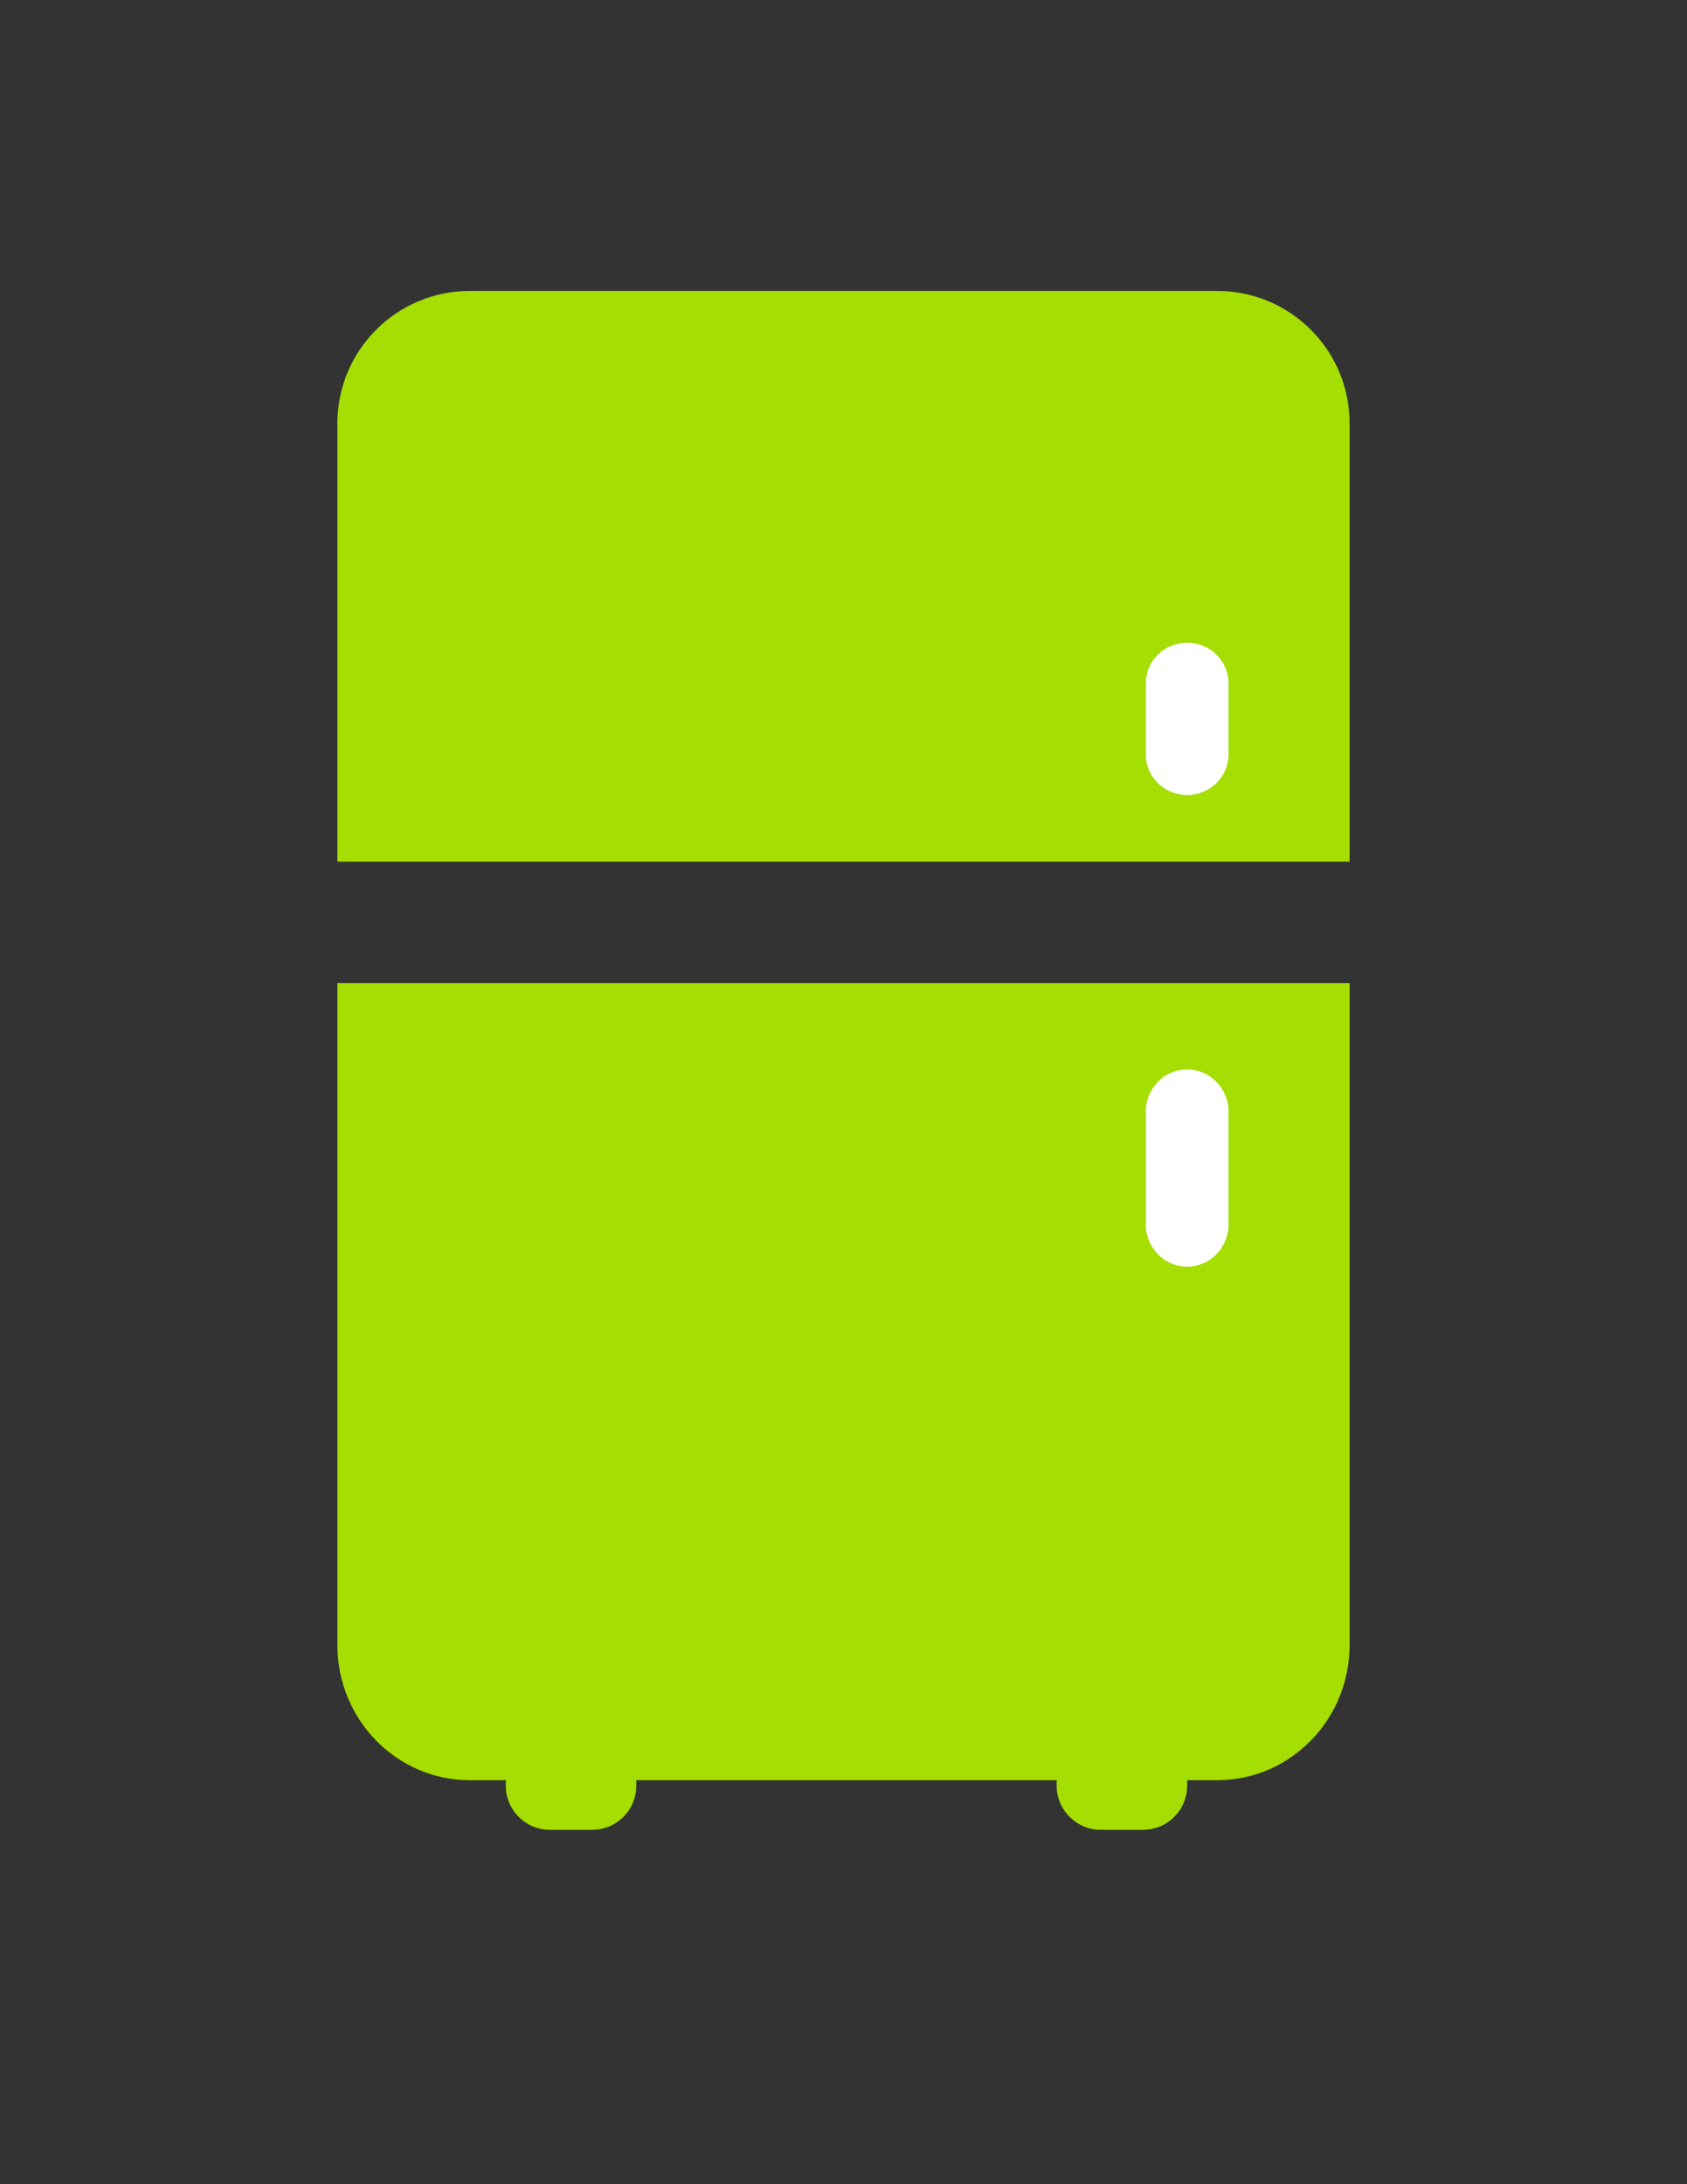 <?xml version="1.0" encoding="utf-8"?>
<!-- Generator: Adobe Illustrator 16.0.0, SVG Export Plug-In . SVG Version: 6.00 Build 0)  -->
<!DOCTYPE svg PUBLIC "-//W3C//DTD SVG 1.1//EN" "http://www.w3.org/Graphics/SVG/1.1/DTD/svg11.dtd">
<svg version="1.1" id="Layer_2" xmlns="http://www.w3.org/2000/svg" xmlns:xlink="http://www.w3.org/1999/xlink" x="0px" y="0px"
	 width="612px" height="792px" viewBox="0 0 612 792" enable-background="new 0 0 612 792" xml:space="preserve">
<rect x="0" y="0" width="612" height="792" fill="#333333" stroke="none"/>
<path fill="#A4DE02" d="M489.605,153.524c0-26.523-21.49-48.024-48-48.024H170.394c-26.51,0-48,21.501-48,48.024v158.938h367.212
	L489.605,153.524z"/>
<line fill="none" x1="489.605" y1="312.462" x2="122.394" y2="312.462"/>
<line fill="none" x1="122.392" y1="356.462" x2="489.605" y2="356.462"/>
<path fill="#A4DE02" d="M122.392,356.462V596.47c0,27.079,21.491,49.03,48,49.03h271.212c26.511,0,48.001-21.951,48.001-49.03
	V356.462H122.392L122.392,356.462z"/>
<path fill="#FFFFFF" d="M445.668,273.585c0,8.119-6.716,14.701-15,14.701l0,0c-8.284,0-15-6.582-15-14.701v-25.84
	c0-8.12,6.716-14.701,15-14.701l0,0c8.284,0,15,6.582,15,14.701V273.585z"/>
<path fill="#FFFFFF" d="M445.672,443.967c0,8.463-6.716,15.322-15,15.322l0,0c-8.284,0-15-6.859-15-15.322v-40.857
	c0-8.462,6.716-15.322,15-15.322l0,0c8.284,0,15,6.86,15,15.322V443.967z"/>
<path fill="#A4DE02" d="M430.667,647.5c0,8.837-7.164,16-16,16h-15.334c-8.836,0-16-7.163-16-16v-4c0-8.837,7.164-16,16-16h15.334
	c8.836,0,16,7.163,16,16V647.5L430.667,647.5z"/>
<path fill="#A4DE02" d="M230.827,647.5c0,8.837-7.164,16-16,16h-15.333c-8.836,0-16-7.163-16-16v-4c0-8.837,7.164-16,16-16h15.334
	c8.836,0,16,7.163,16,16L230.827,647.5L230.827,647.5z"/>
</svg>
